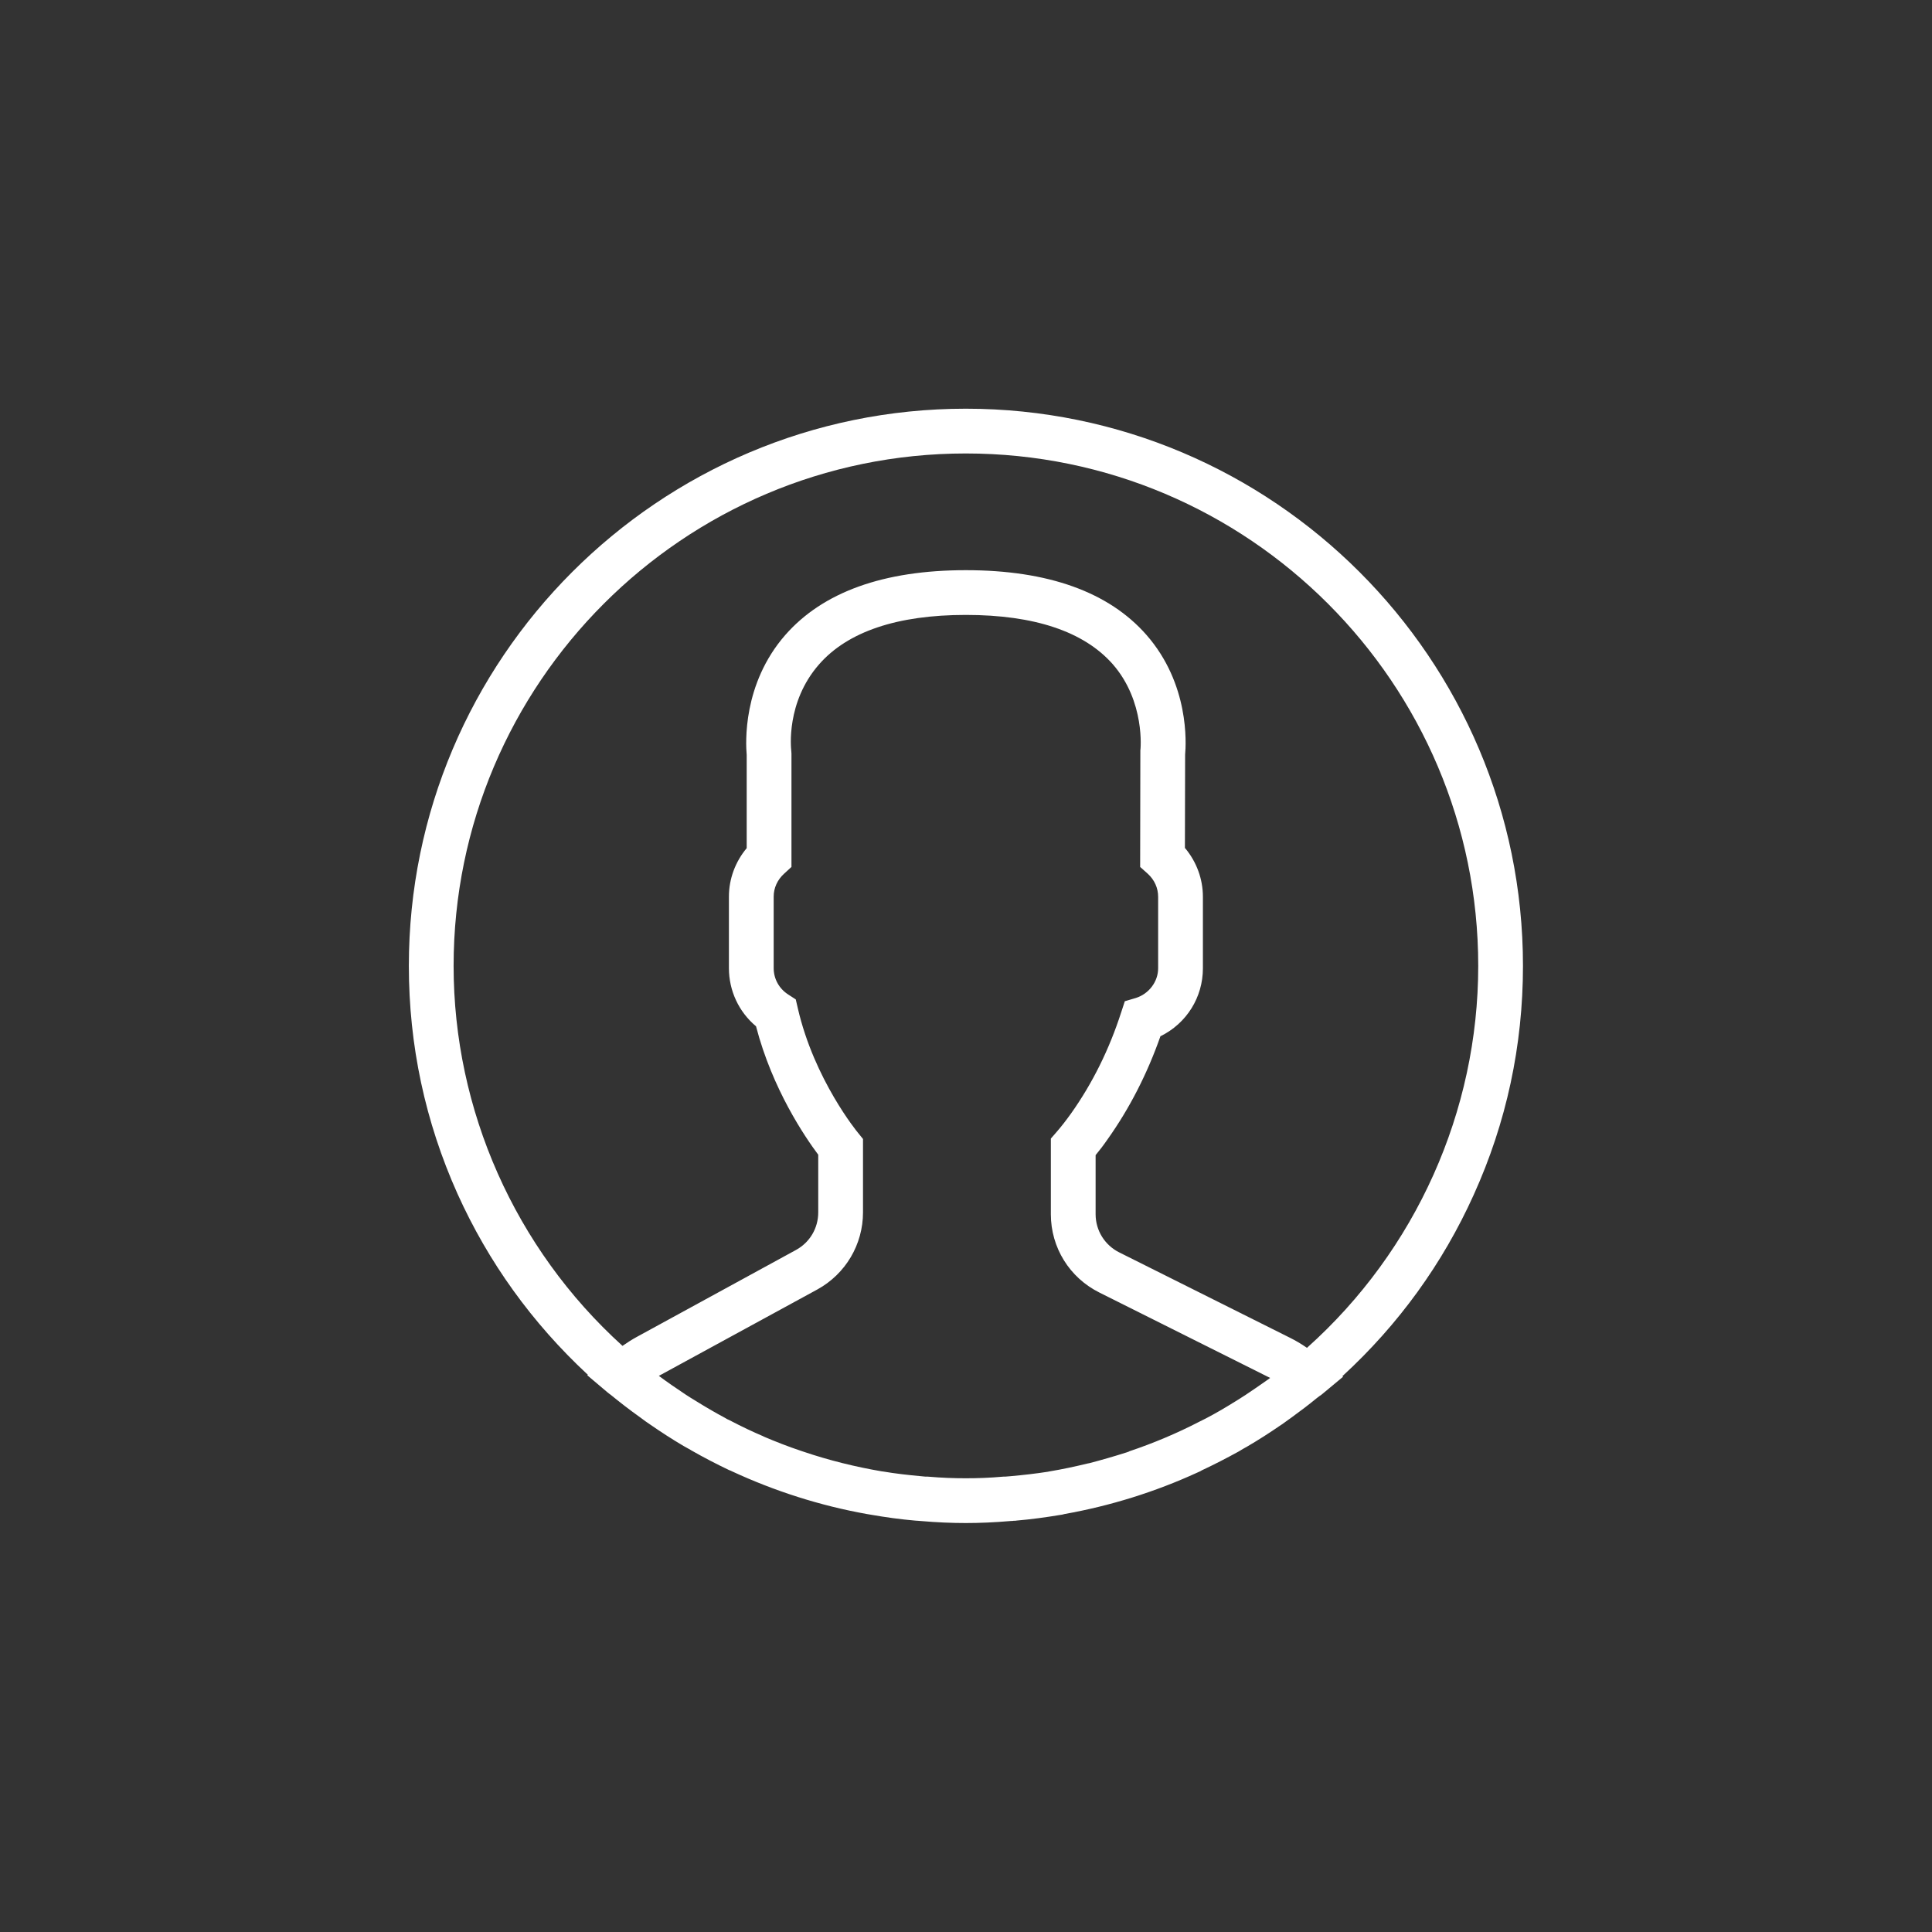 <?xml version='1.0' encoding='utf-8'?>
<svg xmlns:svg="http://www.w3.org/2000/svg" version="1.0" width="94.52" height="94.52" viewBox="128.67 76.08 94.52 94.52" xmlns="http://www.w3.org/2000/svg"><rect x="128.67" y="76.08" width="94.52" height="94.52" fill="#333333" stroke="none"/><svg:defs id="defs3">
    <svg:pattern id="EMFhbasepattern" patternUnits="userSpaceOnUse" width="6" height="6" x="0" y="0" />
  </svg:defs><path fill="white" d="  M 175.921,150.592   C 175.241,150.592 174.511,150.562 173.701,150.492   C 173.661,150.492 173.621,150.482 173.581,150.482   L 173.561,150.482   C 173.521,150.482 173.481,150.472 173.431,150.472   C 172.741,150.412 172.001,150.312 171.261,150.182   L 171.081,150.152   C 168.791,149.742 166.571,149.032 164.481,148.062   C 164.461,148.052 164.441,148.042 164.421,148.032   C 164.391,148.022 164.371,148.012 164.341,148.002   C 163.732,147.712 163.112,147.392 162.482,147.032   L 162.452,147.012   C 162.342,146.952 162.222,146.882 162.112,146.822   C 161.552,146.492 161.012,146.142 160.492,145.782   C 160.322,145.672 160.162,145.552 160.002,145.432   C 159.452,145.042 158.982,144.672 158.552,144.322   C 158.522,144.303 158.502,144.283 158.472,144.263   C 158.442,144.233 158.402,144.213 158.372,144.183   L 157.402,143.363   L 157.432,143.333   L 157.412,143.323   C 154.702,140.803 152.562,137.833 151.052,134.483   C 149.472,130.963 148.672,127.213 148.672,123.334   C 148.672,108.304 160.892,96.075 175.921,96.075   C 190.95,96.075 203.179,108.304 203.179,123.334   C 203.179,127.233 202.369,131.003 200.77,134.533   C 199.25,137.903 197.09,140.883 194.36,143.393   L 194.34,143.403   L 194.38,143.433   L 193.37,144.273   C 193.33,144.312 193.27,144.352 193.22,144.382   C 193.17,144.423 193.13,144.452 193.09,144.482   C 192.7,144.802 192.28,145.122 191.81,145.462   L 191.71,145.532   C 191.58,145.622 191.43,145.742 191.27,145.842   C 190.79,146.172 190.28,146.502 189.7,146.842   C 189.56,146.922 189.41,147.002 189.27,147.092   C 188.67,147.422 188.07,147.732 187.47,148.012   C 187.43,148.042 187.38,148.062 187.34,148.082   L 187.25,148.122   C 185.18,149.072 182.99,149.752 180.751,150.152   C 180.711,150.162 180.671,150.172 180.631,150.182   L 180.561,150.192   C 179.841,150.312 179.111,150.412 178.401,150.472   C 178.361,150.482 178.321,150.482 178.281,150.482   L 178.261,150.482   C 178.221,150.492 178.171,150.492 178.131,150.492   C 177.311,150.562 176.591,150.592 175.921,150.592   z  M 170.891,135.393   C 170.891,136.963 170.041,138.403 168.661,139.163   L 160.902,143.393   L 160.932,143.413   C 161.322,143.703 161.742,143.993 162.222,144.312   C 162.362,144.403 162.502,144.493 162.652,144.582   C 163.182,144.912 163.661,145.192 164.131,145.442   C 164.171,145.462 164.211,145.492 164.251,145.512   L 164.341,145.552   C 164.951,145.872 165.501,146.132 166.021,146.352   L 166.031,146.362   C 166.621,146.612 167.231,146.852 167.861,147.062   L 167.981,147.102   C 169.221,147.522 170.511,147.842 171.801,148.062   L 171.881,148.072   C 172.471,148.172 173.081,148.242 173.741,148.302   C 173.811,148.312 173.881,148.312 173.951,148.322   L 174.061,148.322   C 174.751,148.382 175.361,148.402 175.921,148.402   C 176.491,148.402 177.091,148.382 177.761,148.322   L 177.841,148.322   C 177.931,148.312 178.011,148.312 178.091,148.302   C 178.761,148.242 179.361,148.172 179.941,148.082   L 179.981,148.072   C 180.651,147.962 181.291,147.822 181.911,147.672   L 181.931,147.672   C 182.551,147.512 183.17,147.332 183.8,147.132   C 183.82,147.122 183.88,147.102 183.91,147.092   L 183.92,147.082   C 185.08,146.692 186.23,146.212 187.35,145.632   L 187.49,145.562   C 187.55,145.532 187.61,145.502 187.67,145.472   C 188.13,145.232 188.61,144.952 189.09,144.652   C 189.24,144.562 189.38,144.472 189.53,144.373   L 189.58,144.343   C 189.92,144.113 190.28,143.873 190.63,143.623   L 190.81,143.493   L 182.451,139.313   C 180.991,138.583 180.081,137.113 180.081,135.483   L 180.081,131.783   L 180.351,131.473   C 180.571,131.223 180.821,130.903 181.071,130.553   C 182.121,129.073 182.94,127.413 183.52,125.613   L 183.7,125.064   L 184.24,124.904   C 184.88,124.704 185.33,124.104 185.33,123.454   L 185.33,119.954   C 185.33,119.524 185.15,119.124 184.82,118.824   L 184.45,118.494   L 184.46,112.804   L 184.46,112.794   C 184.47,112.774 184.71,110.394 183.1,108.564   C 181.691,106.974 179.271,106.164 175.921,106.164   C 172.561,106.164 170.141,106.984 168.741,108.584   C 167.111,110.444 167.371,112.704 167.381,112.804   L 167.391,112.944   L 167.391,118.494   L 167.031,118.824   C 166.701,119.124 166.521,119.524 166.521,119.944   L 166.521,123.444   C 166.521,123.964 166.781,124.444 167.231,124.734   L 167.601,124.974   L 167.701,125.403   C 168.501,128.893 170.621,131.473 170.641,131.493   L 170.891,131.803   L 170.891,135.393   z  M 175.921,103.975   C 179.951,103.975 182.921,105.045 184.76,107.144   C 186.86,109.544 186.7,112.444 186.65,113.004   L 186.64,117.574   L 186.65,117.574   C 187.21,118.244 187.52,119.084 187.52,119.954   L 187.52,123.454   C 187.52,124.864 186.73,126.143 185.45,126.773   L 185.44,126.773   L 185.44,126.783   C 184.8,128.603 183.94,130.293 182.861,131.813   C 182.661,132.103 182.461,132.363 182.271,132.593   L 182.271,132.593   L 182.271,135.483   C 182.271,136.273 182.711,136.993 183.43,137.353   L 191.79,141.533   C 192.05,141.663 192.31,141.813 192.6,142.013   L 192.61,142.023   L 192.62,142.013   C 197.94,137.253 200.99,130.443 200.99,123.334   C 200.99,109.514 189.75,98.265 175.921,98.265   C 162.102,98.265 150.862,109.514 150.862,123.334   C 150.862,130.383 153.862,137.153 159.112,141.913   L 159.122,141.923   L 159.142,141.913   C 159.372,141.753 159.592,141.613 159.812,141.493   L 167.611,137.233   C 168.291,136.863 168.701,136.163 168.701,135.393   L 168.701,132.573   L 168.701,132.573   C 168.051,131.703 166.461,129.373 165.661,126.303   L 165.661,126.293   L 165.661,126.293   C 164.811,125.583 164.331,124.544 164.331,123.444   L 164.331,119.944   C 164.331,119.084 164.641,118.244 165.201,117.574   L 165.201,117.574   L 165.201,113.014   C 165.151,112.454 164.991,109.544 167.091,107.144   C 168.931,105.045 171.901,103.975 175.921,103.975   z " id="path127" /></svg>